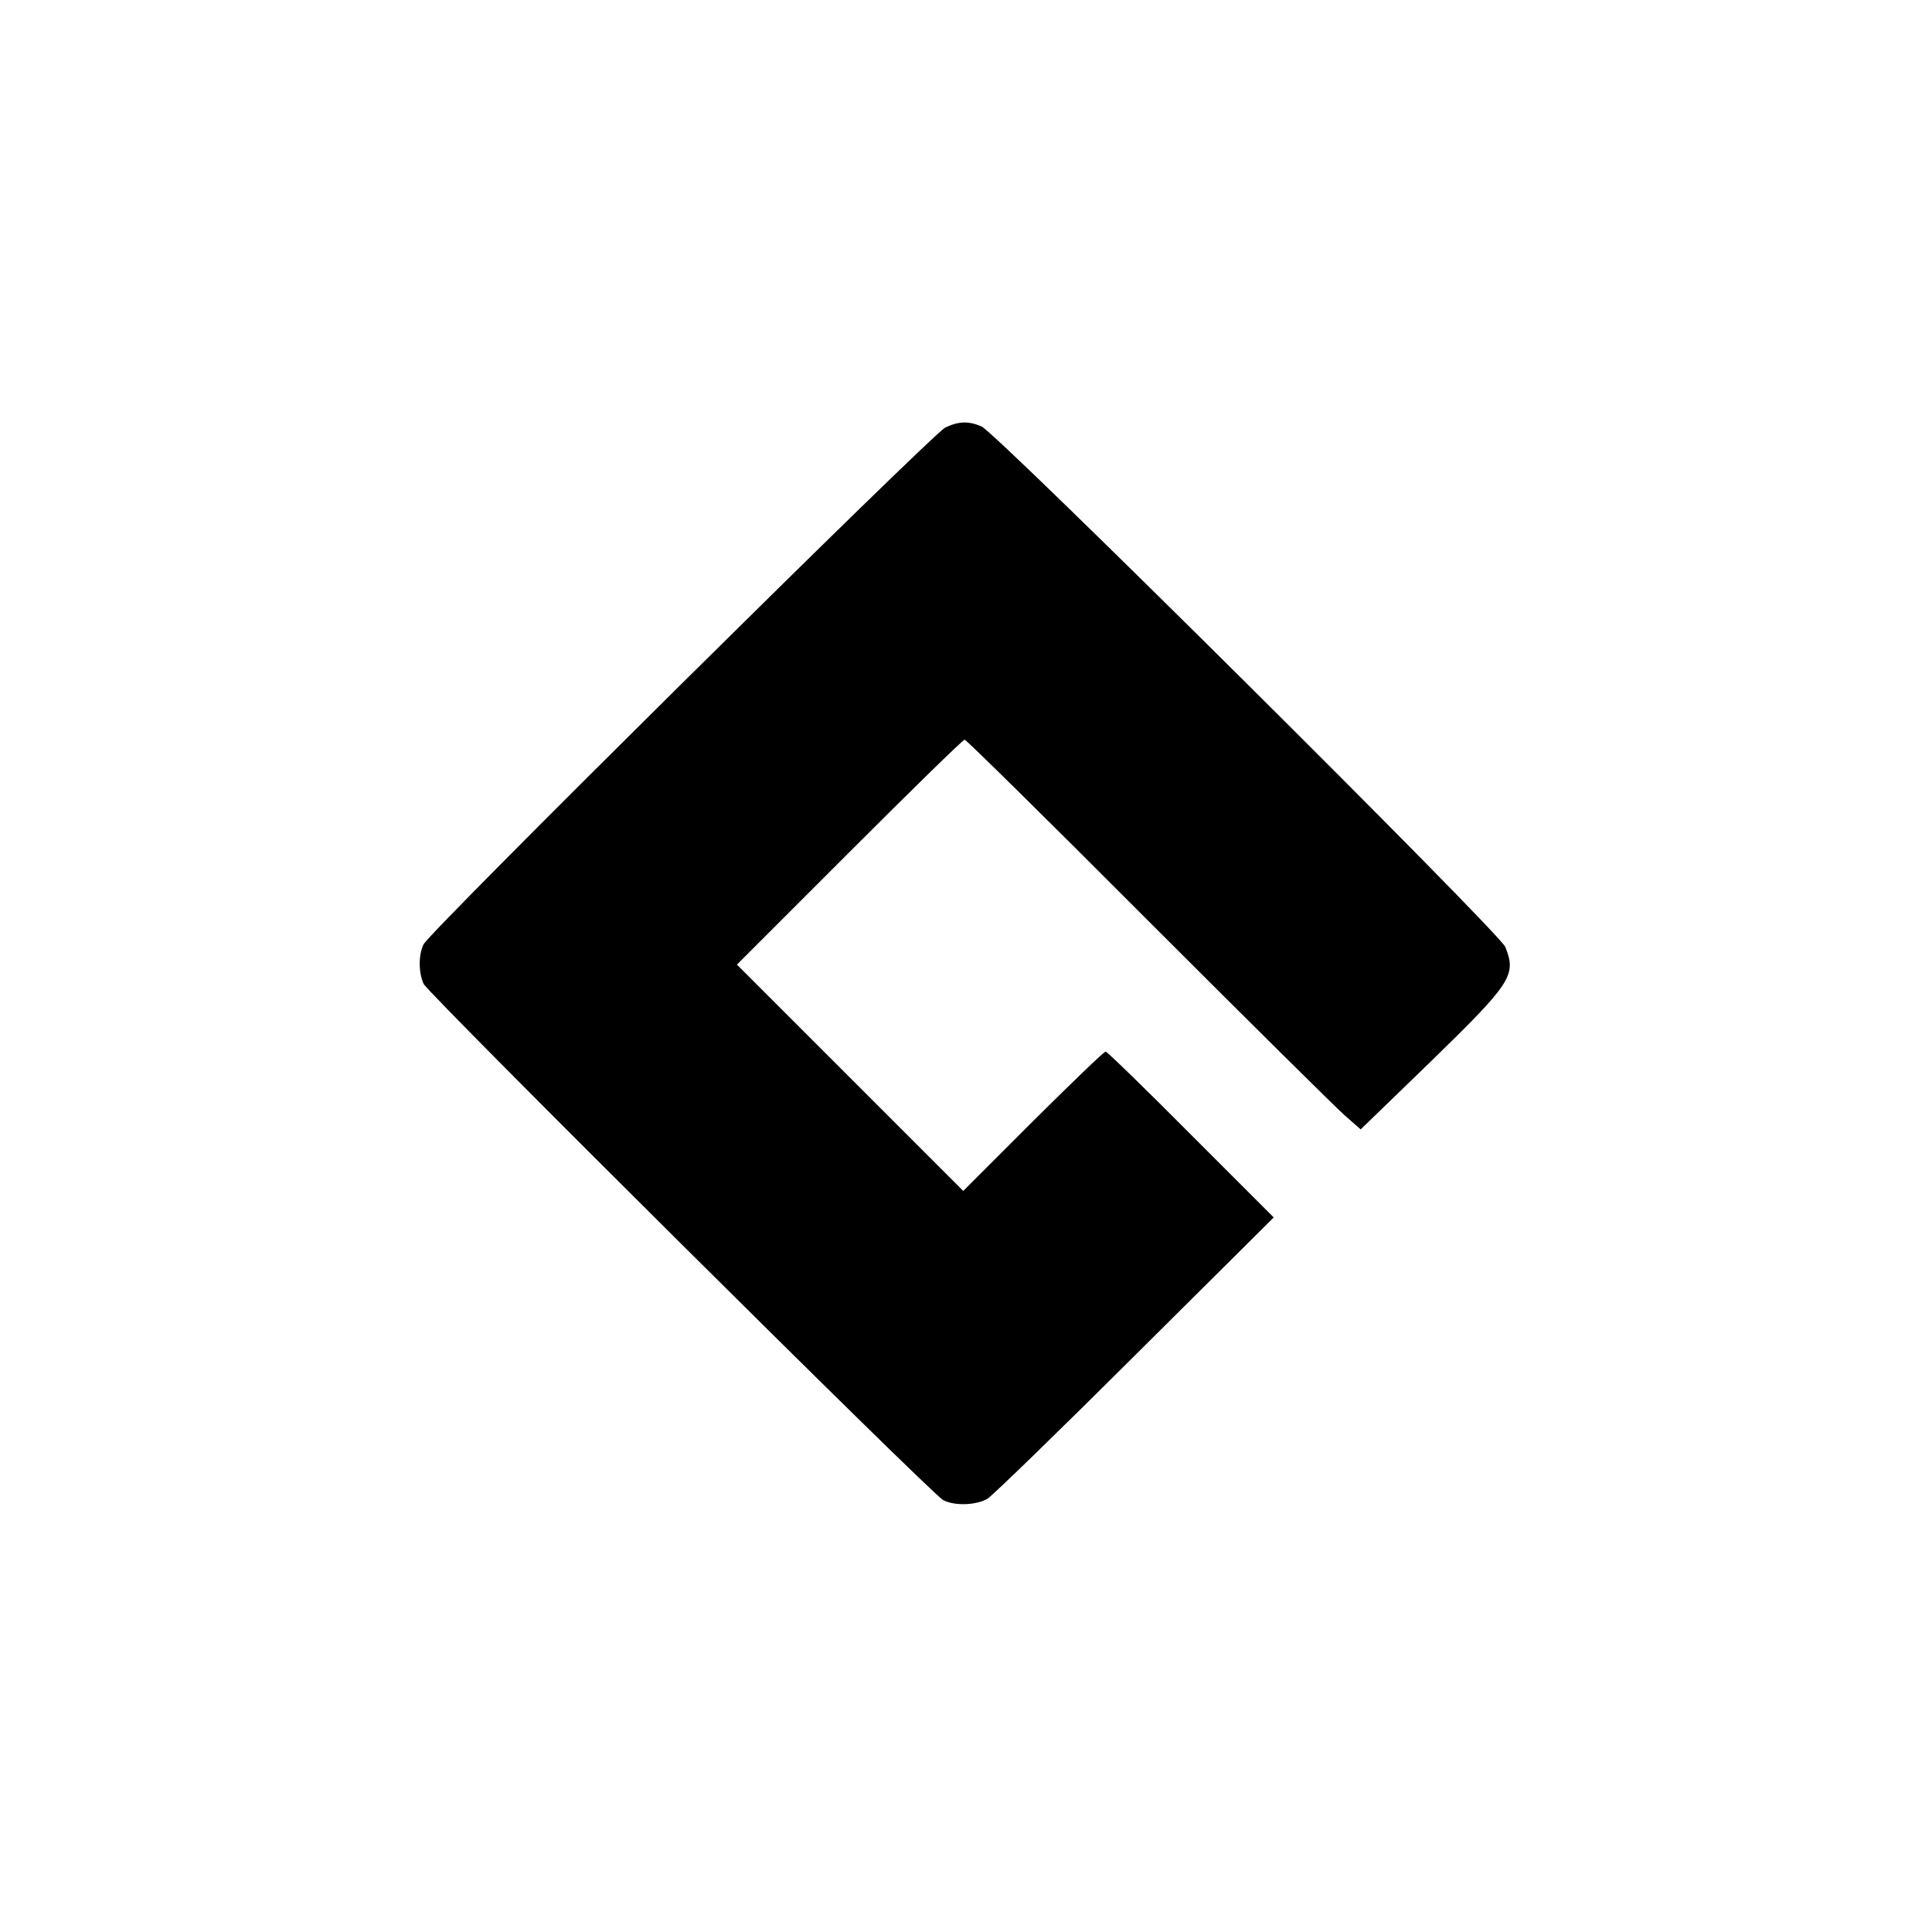 <?xml version="1.0" standalone="no"?>
<!DOCTYPE svg PUBLIC "-//W3C//DTD SVG 20010904//EN"
 "http://www.w3.org/TR/2001/REC-SVG-20010904/DTD/svg10.dtd">
<svg version="1.0" xmlns="http://www.w3.org/2000/svg"
 width="700pt" height="700pt" viewBox="0 0 700 700"
 preserveAspectRatio="xMidYMid meet">
<g transform="translate(0,700) scale(0.1,-0.1)"
fill="#000000" stroke="none">
<path d="M3425 5451 c-45 -21 -1865 -1823 -1890 -1872 -19 -37 -19 -103 0
-144 18 -37 1840 -1848 1882 -1870 41 -22 121 -19 161 5 18 11 259 245 535
520 l502 499 -300 300 c-165 166 -304 301 -309 301 -6 0 -124 -114 -263 -252
l-253 -253 -410 410 -410 410 407 407 c225 225 412 408 418 408 6 0 305 -295
665 -656 360 -360 681 -678 713 -706 l57 -50 250 242 c297 289 315 316 274
419 -20 51 -1844 1864 -1898 1886 -47 20 -82 19 -131 -4z"/>
</g>
</svg>

